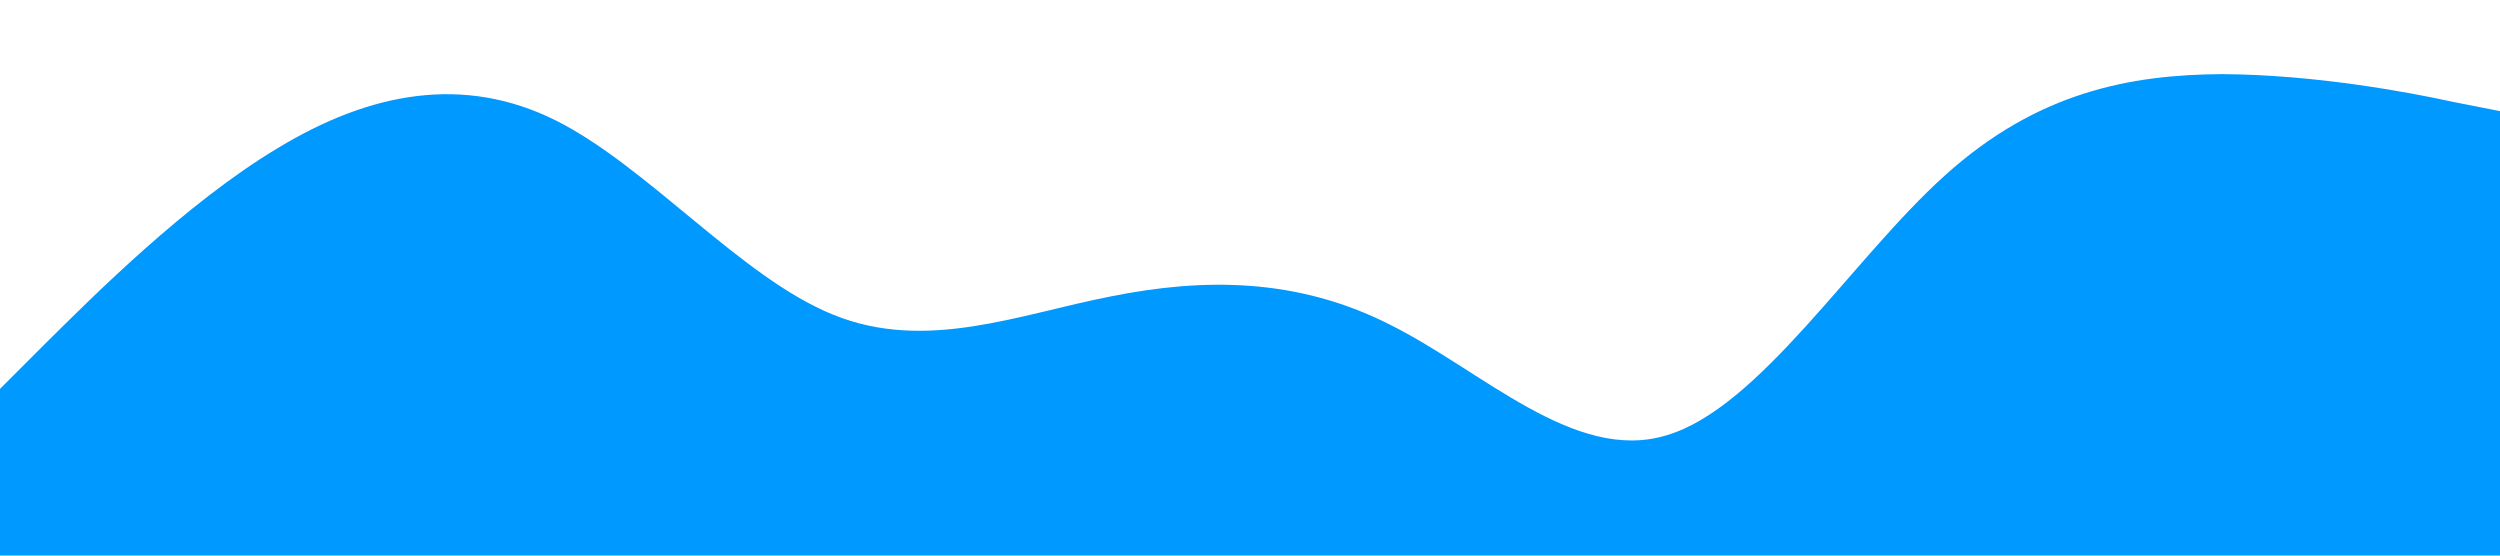 <?xml version="1.0" standalone="no"?><svg xmlns="http://www.w3.org/2000/svg" viewBox="0 0 1440 320"><path fill="#0099ff" fill-opacity="1" d="M0,224L26.7,197.3C53.3,171,107,117,160,85.3C213.3,53,267,43,320,69.3C373.3,96,427,160,480,181.3C533.3,203,587,181,640,170.7C693.3,160,747,160,800,186.7C853.3,213,907,267,960,250.7C1013.3,235,1067,149,1120,101.3C1173.3,53,1227,43,1280,42.7C1333.3,43,1387,53,1413,58.7L1440,64L1440,320L1413.3,320C1386.7,320,1333,320,1280,320C1226.7,320,1173,320,1120,320C1066.7,320,1013,320,960,320C906.7,320,853,320,800,320C746.7,320,693,320,640,320C586.7,320,533,320,480,320C426.7,320,373,320,320,320C266.7,320,213,320,160,320C106.7,320,53,320,27,320L0,320Z"></path></svg>